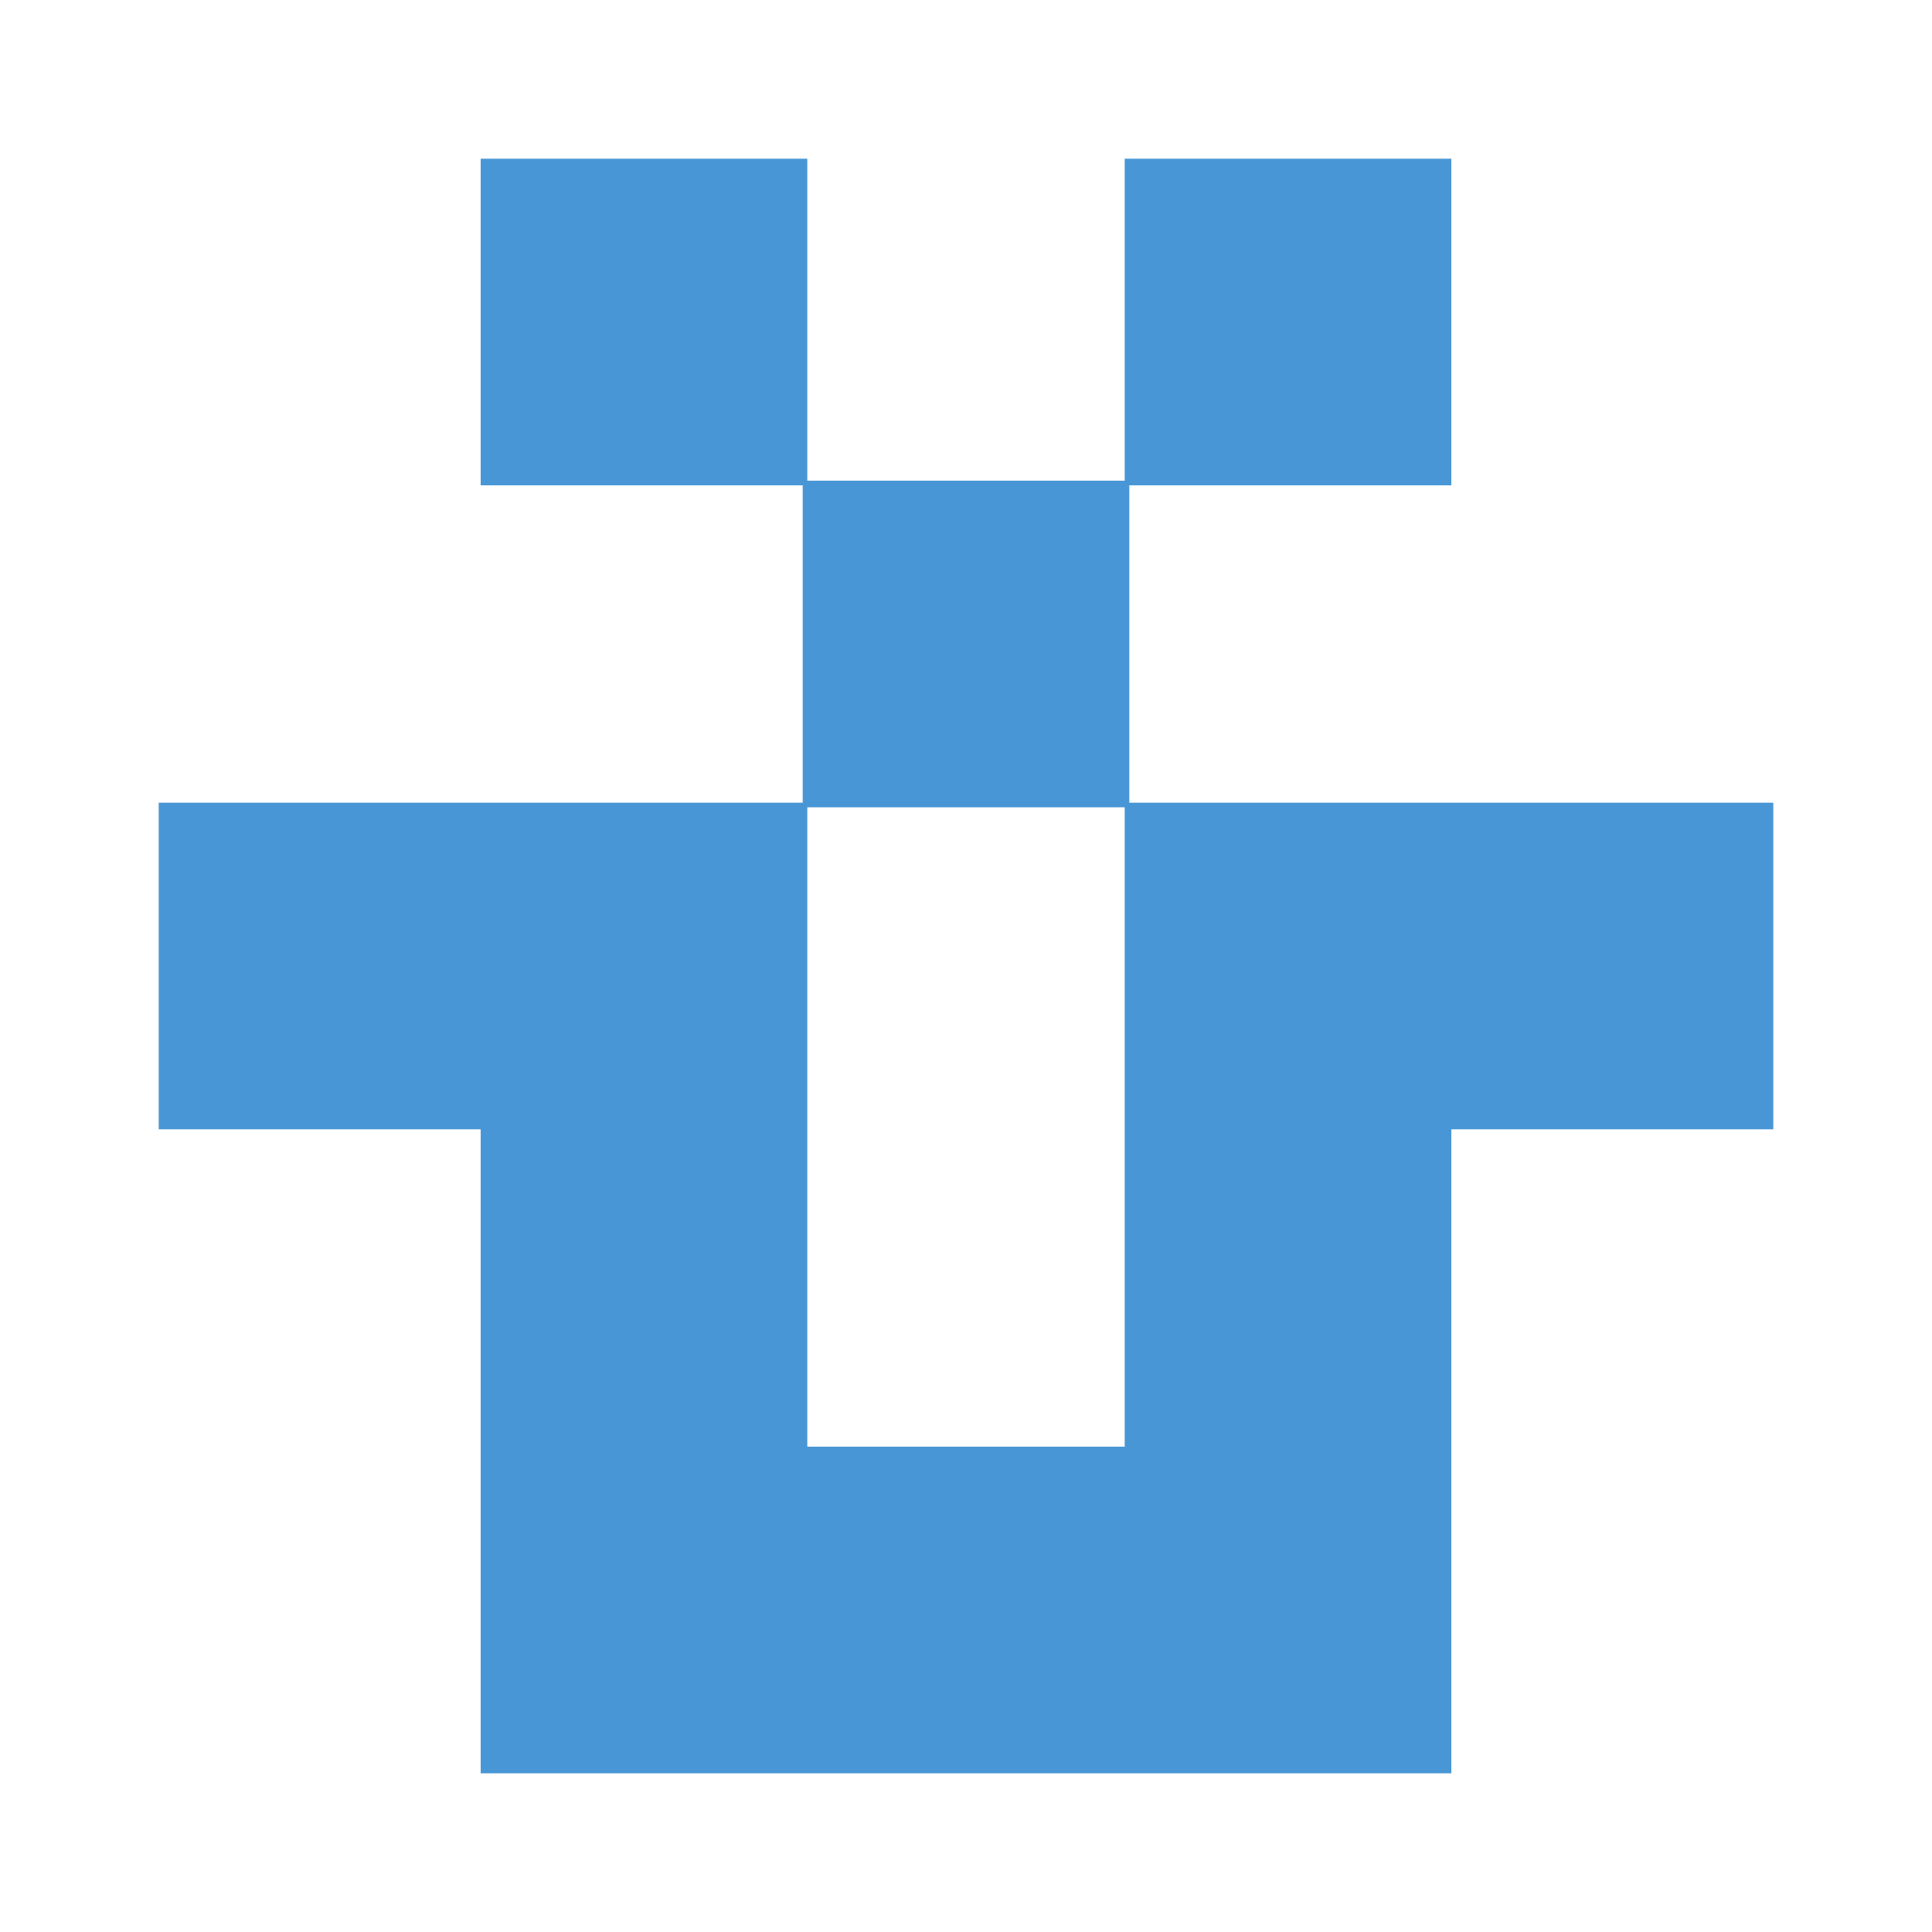 <?xml version="1.0" encoding="UTF-8" standalone="no"?>
<!-- Created with Inkscape (http://www.inkscape.org/) -->

<svg
   xmlns:dc="http://purl.org/dc/elements/1.1/"
   xmlns:cc="http://creativecommons.org/ns#"
   xmlns:rdf="http://www.w3.org/1999/02/22-rdf-syntax-ns#"
   xmlns:svg="http://www.w3.org/2000/svg"
   xmlns="http://www.w3.org/2000/svg"
   xmlns:sodipodi="http://sodipodi.sourceforge.net/DTD/sodipodi-0.dtd"
   xmlns:inkscape="http://www.inkscape.org/namespaces/inkscape"
   id="svg3039"
   version="1.1"
   inkscape:version="0.48.5 r"
   width="420"
   height="420"
   sodipodi:docname="iinm.png">
  <defs
     id="defs3043" />
  <sodipodi:namedview
     pagecolor="#ffffff"
     bordercolor="#666666"
     borderopacity="1"
     objecttolerance="10"
     gridtolerance="10"
     guidetolerance="10"
     inkscape:pageopacity="0"
     inkscape:pageshadow="2"
     inkscape:window-width="1098"
     inkscape:window-height="639"
     id="namedview3041"
     showgrid="false"
     inkscape:zoom="0.56190476"
     inkscape:cx="-22.542375"
     inkscape:cy="177.77966"
     inkscape:window-x="87"
     inkscape:window-y="0"
     inkscape:window-maximized="0"
     inkscape:current-layer="svg3039" />
  <path
     style="fill:#4896d5;fill-opacity:1"
     d="m 104.5,315.5 0,-70 -35,0 -35,0 0,-35.5 0,-35.5 70,0 70,0 0,-34.5 0,-34.5 -35,0 -35,0 0,-35.5 0,-35.5 35.5,0 35.5,0 0,35 0,35 34.5,0 34.5,0 0,-35 0,-35 35.5,0 35.5,0 0,35.5 0,35.5 -35,0 -35,0 0,34.5 0,34.5 70,0 70,0 0,35.5 0,35.5 -35,0 -35,0 0,70 0,70 -105.5,0 -105.5,0 0,-70 z m 140,-70.5 0,-69.5 -34.5,0 -34.5,0 0,69.5 0,69.5 34.5,0 34.5,0 0,-69.5 z"
     id="path3049"
     inkscape:connector-curvature="0" />
</svg>
